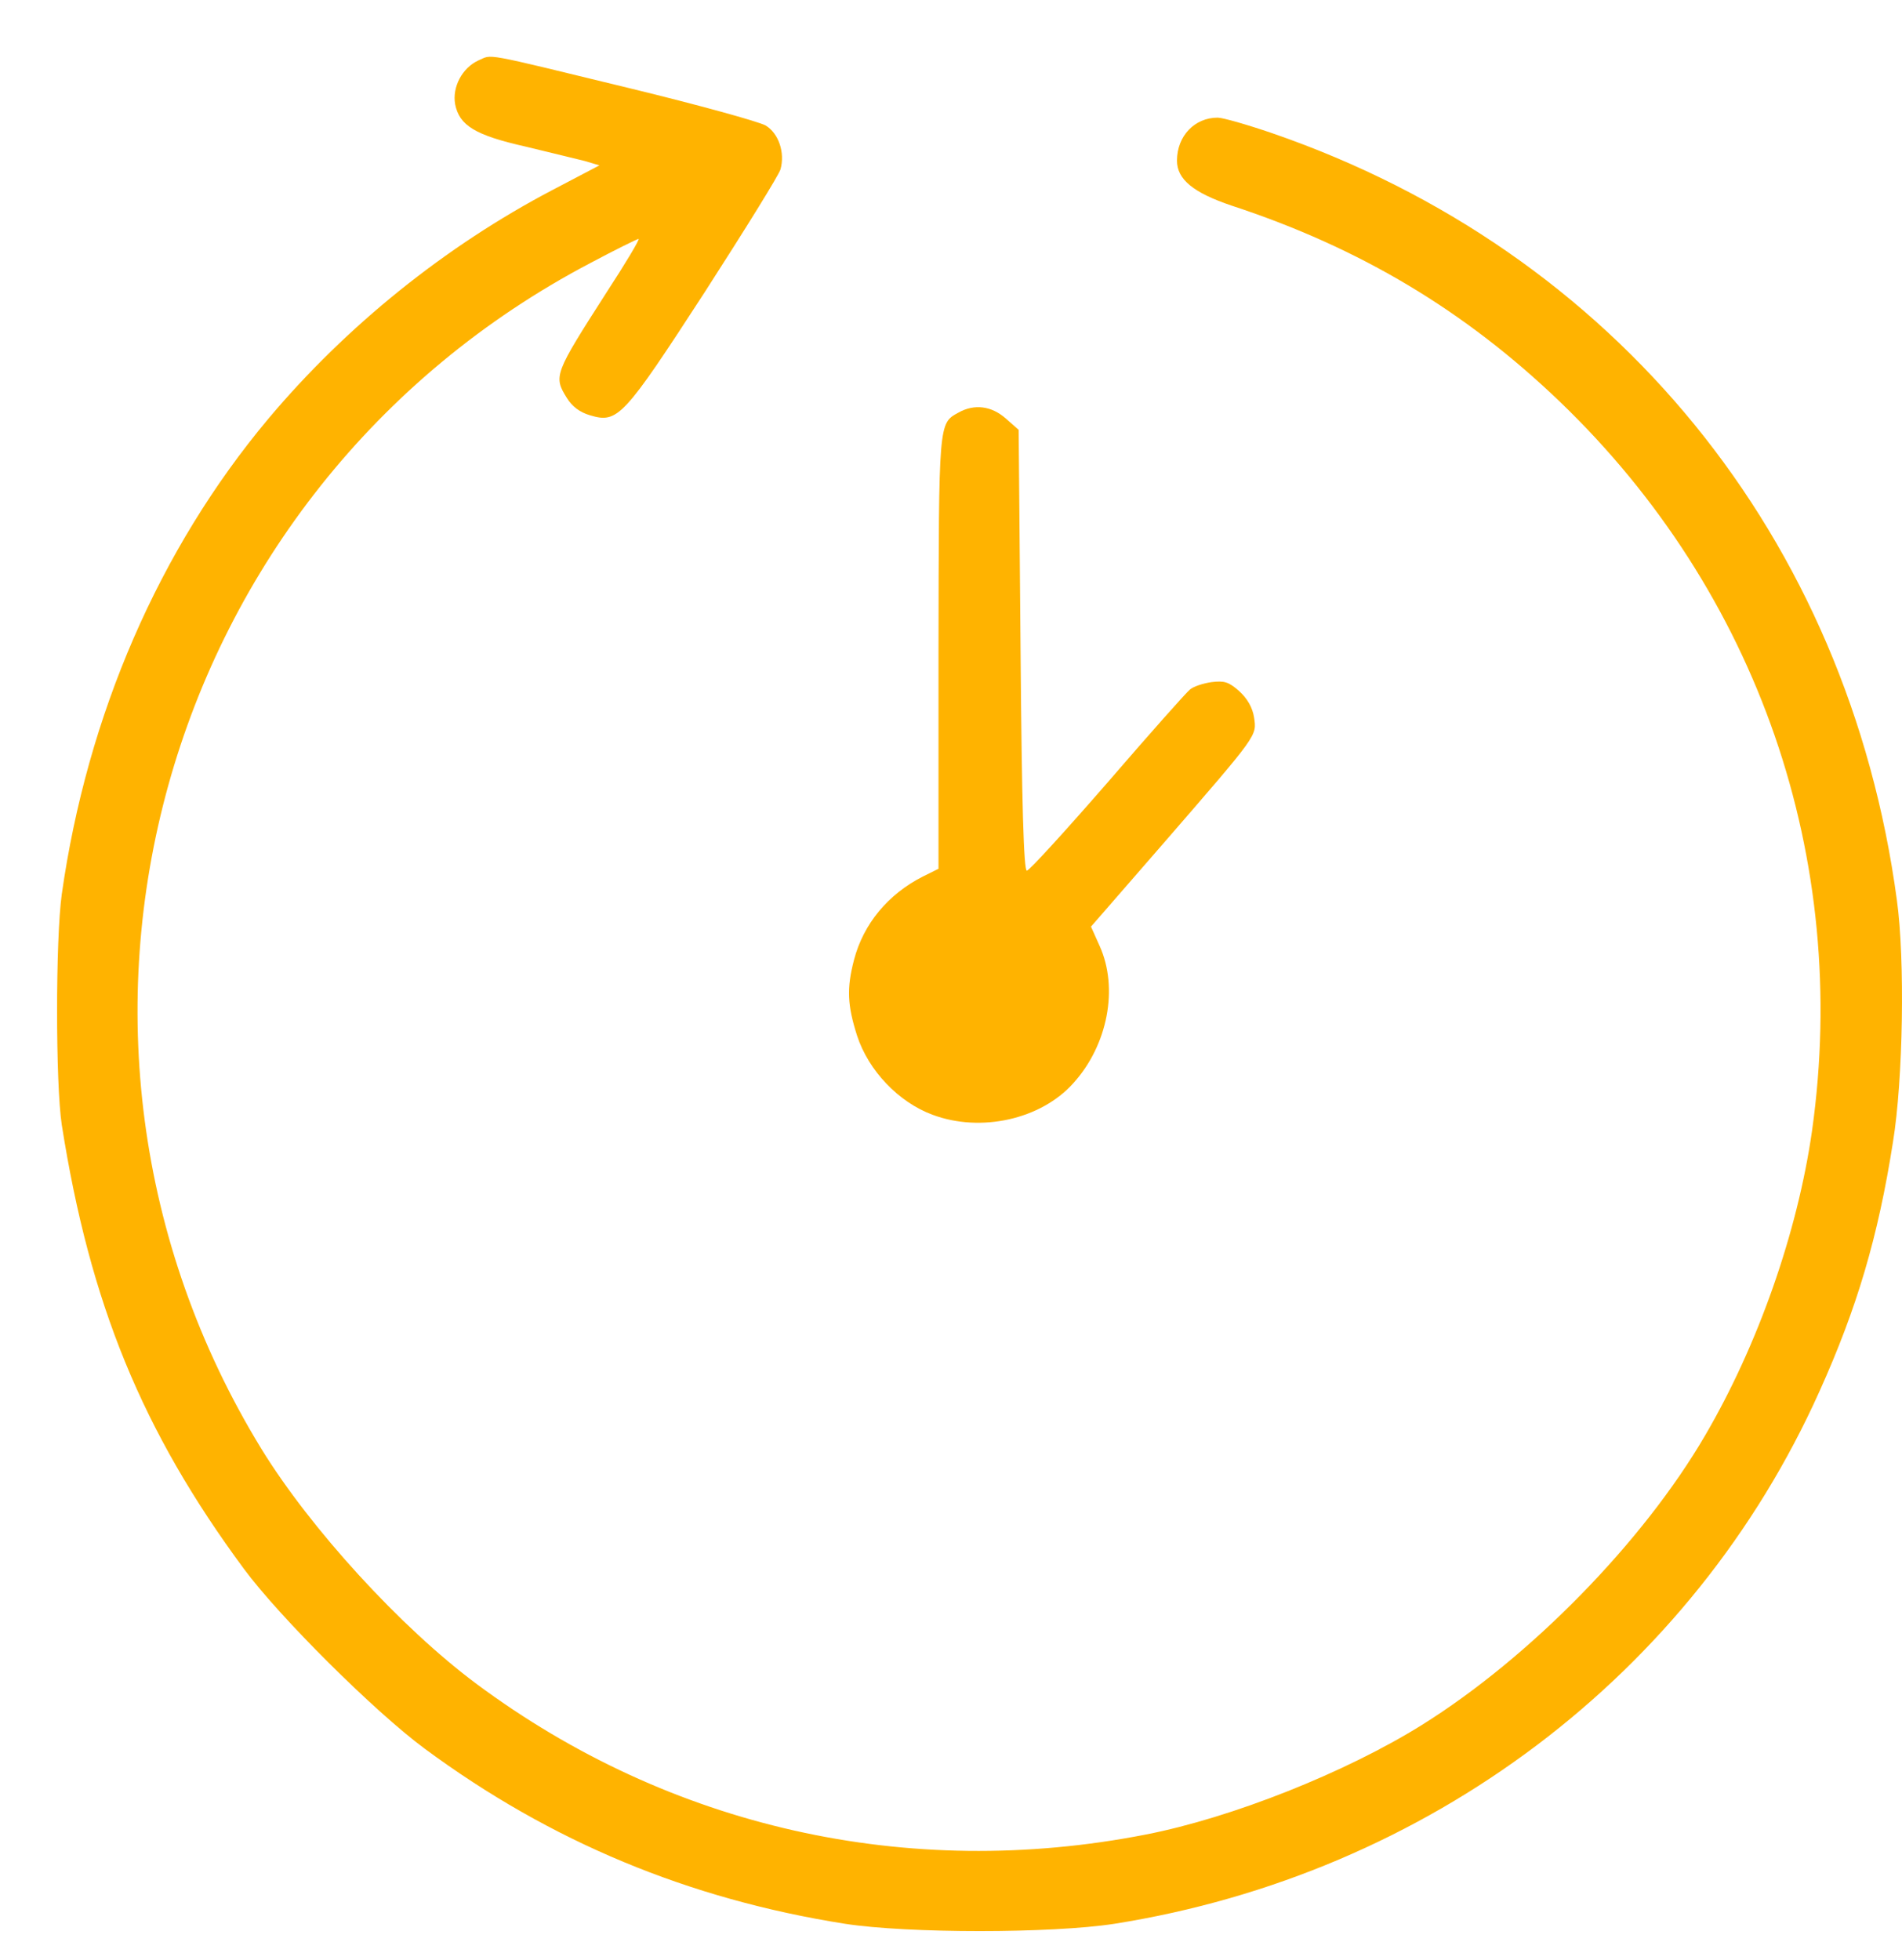 <svg width="33" height="34" viewBox="0 0 33 34" fill="none" xmlns="http://www.w3.org/2000/svg">
<path d="M8.297 1.05C8.019 1.179 7.843 1.511 7.897 1.81C7.971 2.177 8.243 2.346 9.118 2.543C9.545 2.645 10.007 2.76 10.149 2.794L10.4 2.869L9.586 3.296C7.734 4.267 6.011 5.651 4.654 7.267C2.761 9.527 1.513 12.404 1.072 15.512C0.963 16.293 0.963 18.804 1.072 19.516C1.56 22.611 2.462 24.824 4.233 27.219C4.851 28.054 6.499 29.696 7.374 30.341C9.552 31.95 11.947 32.947 14.661 33.375C15.753 33.544 18.243 33.544 19.335 33.375C24.777 32.513 29.363 29.052 31.568 24.138C32.219 22.693 32.586 21.457 32.843 19.815C33.02 18.736 33.054 16.639 32.911 15.614C32.063 9.323 28.02 4.362 22.076 2.312C21.642 2.163 21.215 2.041 21.127 2.041C20.726 2.041 20.421 2.36 20.421 2.787C20.421 3.113 20.706 3.344 21.371 3.568C23.603 4.301 25.421 5.393 27.063 6.968C30.503 10.273 32.104 14.895 31.439 19.618C31.188 21.376 30.503 23.331 29.587 24.898C28.508 26.751 26.547 28.753 24.668 29.927C23.352 30.748 21.378 31.535 19.878 31.827C15.746 32.635 11.621 31.705 8.27 29.215C6.954 28.237 5.387 26.52 4.539 25.142C0.122 17.935 2.734 8.502 10.251 4.559C10.685 4.328 11.058 4.145 11.079 4.145C11.106 4.145 10.855 4.565 10.523 5.074C9.613 6.493 9.6 6.527 9.837 6.907C9.925 7.049 10.054 7.151 10.238 7.205C10.719 7.348 10.814 7.246 12.232 5.061C12.931 3.975 13.521 3.025 13.542 2.937C13.623 2.645 13.508 2.312 13.284 2.177C13.162 2.109 12.103 1.817 10.93 1.532C8.304 0.894 8.555 0.941 8.297 1.05Z" fill="#FFB300"/>
<path d="M16.629 7.158C16.283 7.348 16.289 7.308 16.283 11.319V15.072L16.011 15.207C15.408 15.513 14.98 16.028 14.817 16.653C14.688 17.148 14.702 17.44 14.871 17.969C15.068 18.573 15.591 19.123 16.181 19.34C17.015 19.652 18.06 19.422 18.623 18.791C19.22 18.132 19.41 17.141 19.078 16.409L18.929 16.076L20.204 14.61C21.839 12.723 21.805 12.771 21.758 12.445C21.731 12.275 21.642 12.119 21.5 11.99C21.317 11.828 21.242 11.807 21.018 11.834C20.876 11.855 20.706 11.909 20.645 11.963C20.584 12.011 19.939 12.737 19.214 13.578C18.481 14.42 17.857 15.105 17.816 15.105C17.762 15.105 17.728 13.945 17.707 11.285L17.674 7.457L17.45 7.26C17.205 7.043 16.907 7.002 16.629 7.158Z" fill="#FFB300"/>
</svg>
